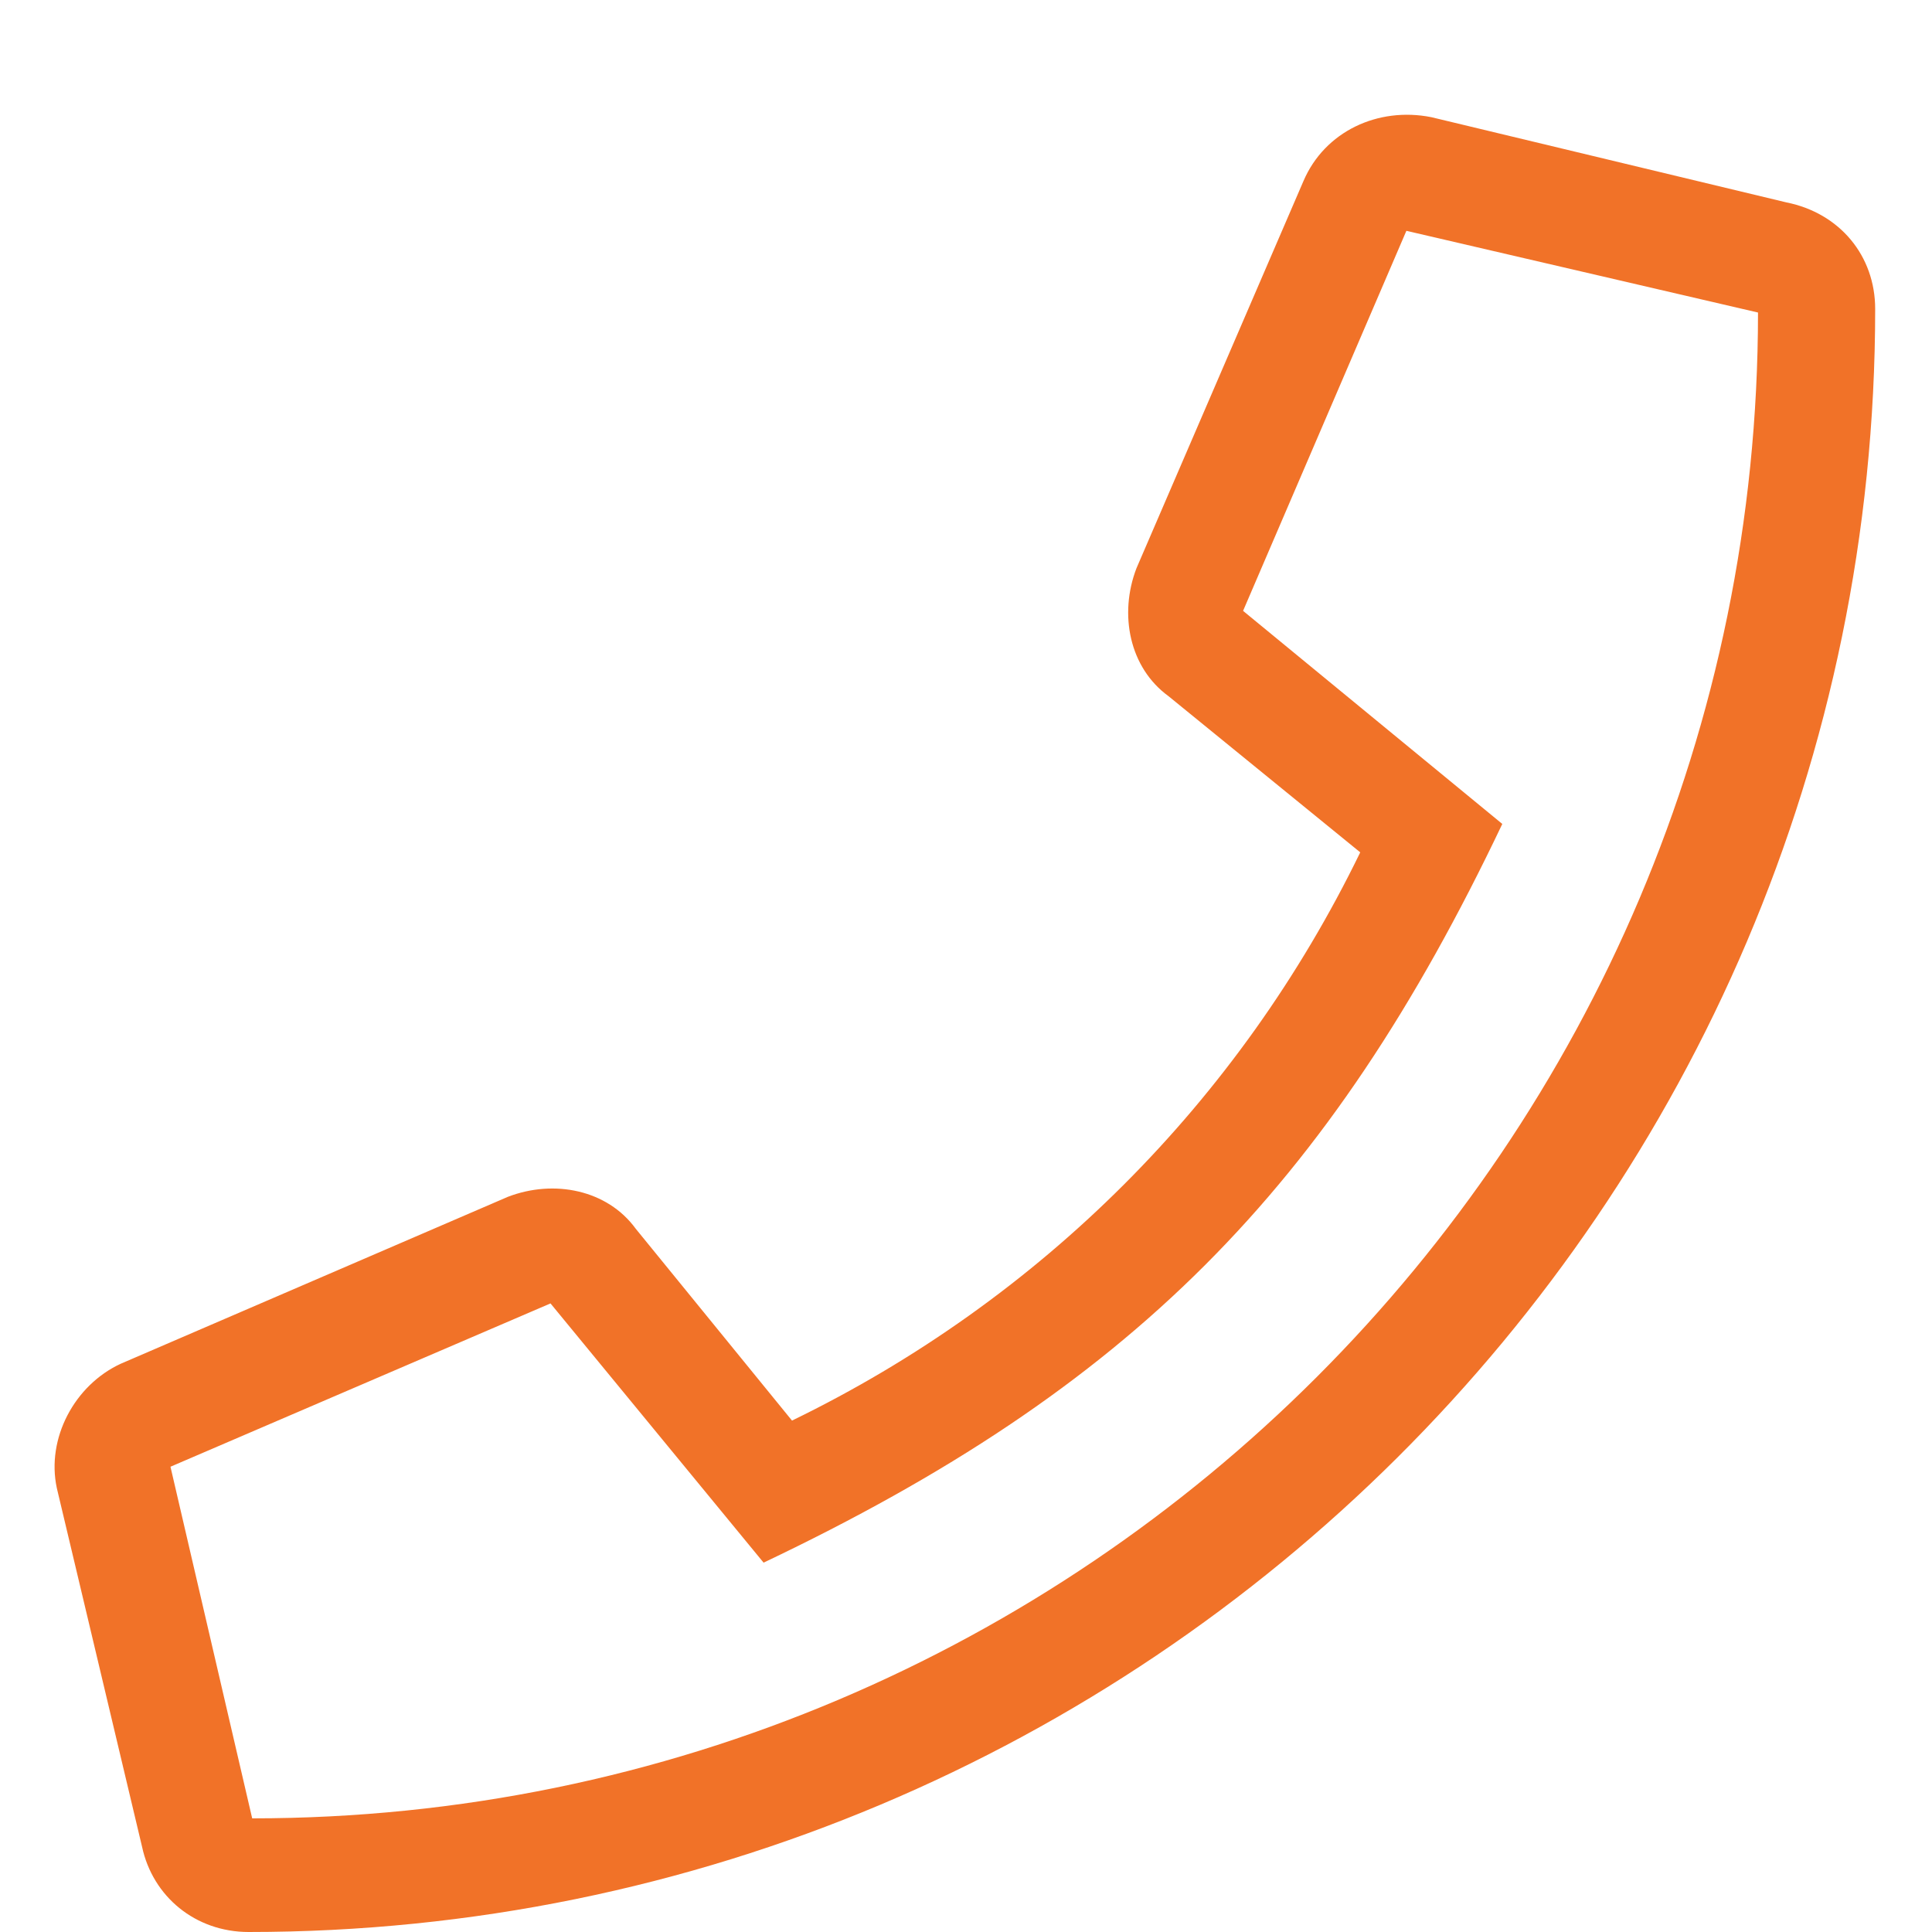 <svg width="17" height="17" viewBox="0 0 17 17" fill="none" xmlns="http://www.w3.org/2000/svg">
<path d="M15.719 1.781L12.594 1.031C12.125 0.938 11.656 1.156 11.469 1.594L10 5C9.844 5.406 9.938 5.875 10.281 6.125L11.969 7.5C10.906 9.688 9.156 11.438 6.969 12.5L5.594 10.812C5.344 10.469 4.875 10.375 4.469 10.531L1.062 12C0.656 12.188 0.406 12.656 0.5 13.094L1.25 16.25C1.344 16.688 1.719 17 2.188 17C10.062 17 16.5 10.625 16.5 2.719C16.5 2.25 16.188 1.875 15.719 1.781ZM2.219 16L1.5 12.906L4.844 11.469L6.719 13.75C9.938 12.219 11.688 10.469 13.219 7.25L10.938 5.375L12.375 2.031L15.469 2.75C15.469 10.062 9.531 16 2.219 16Z" fill="#F17228"/>
</svg>
